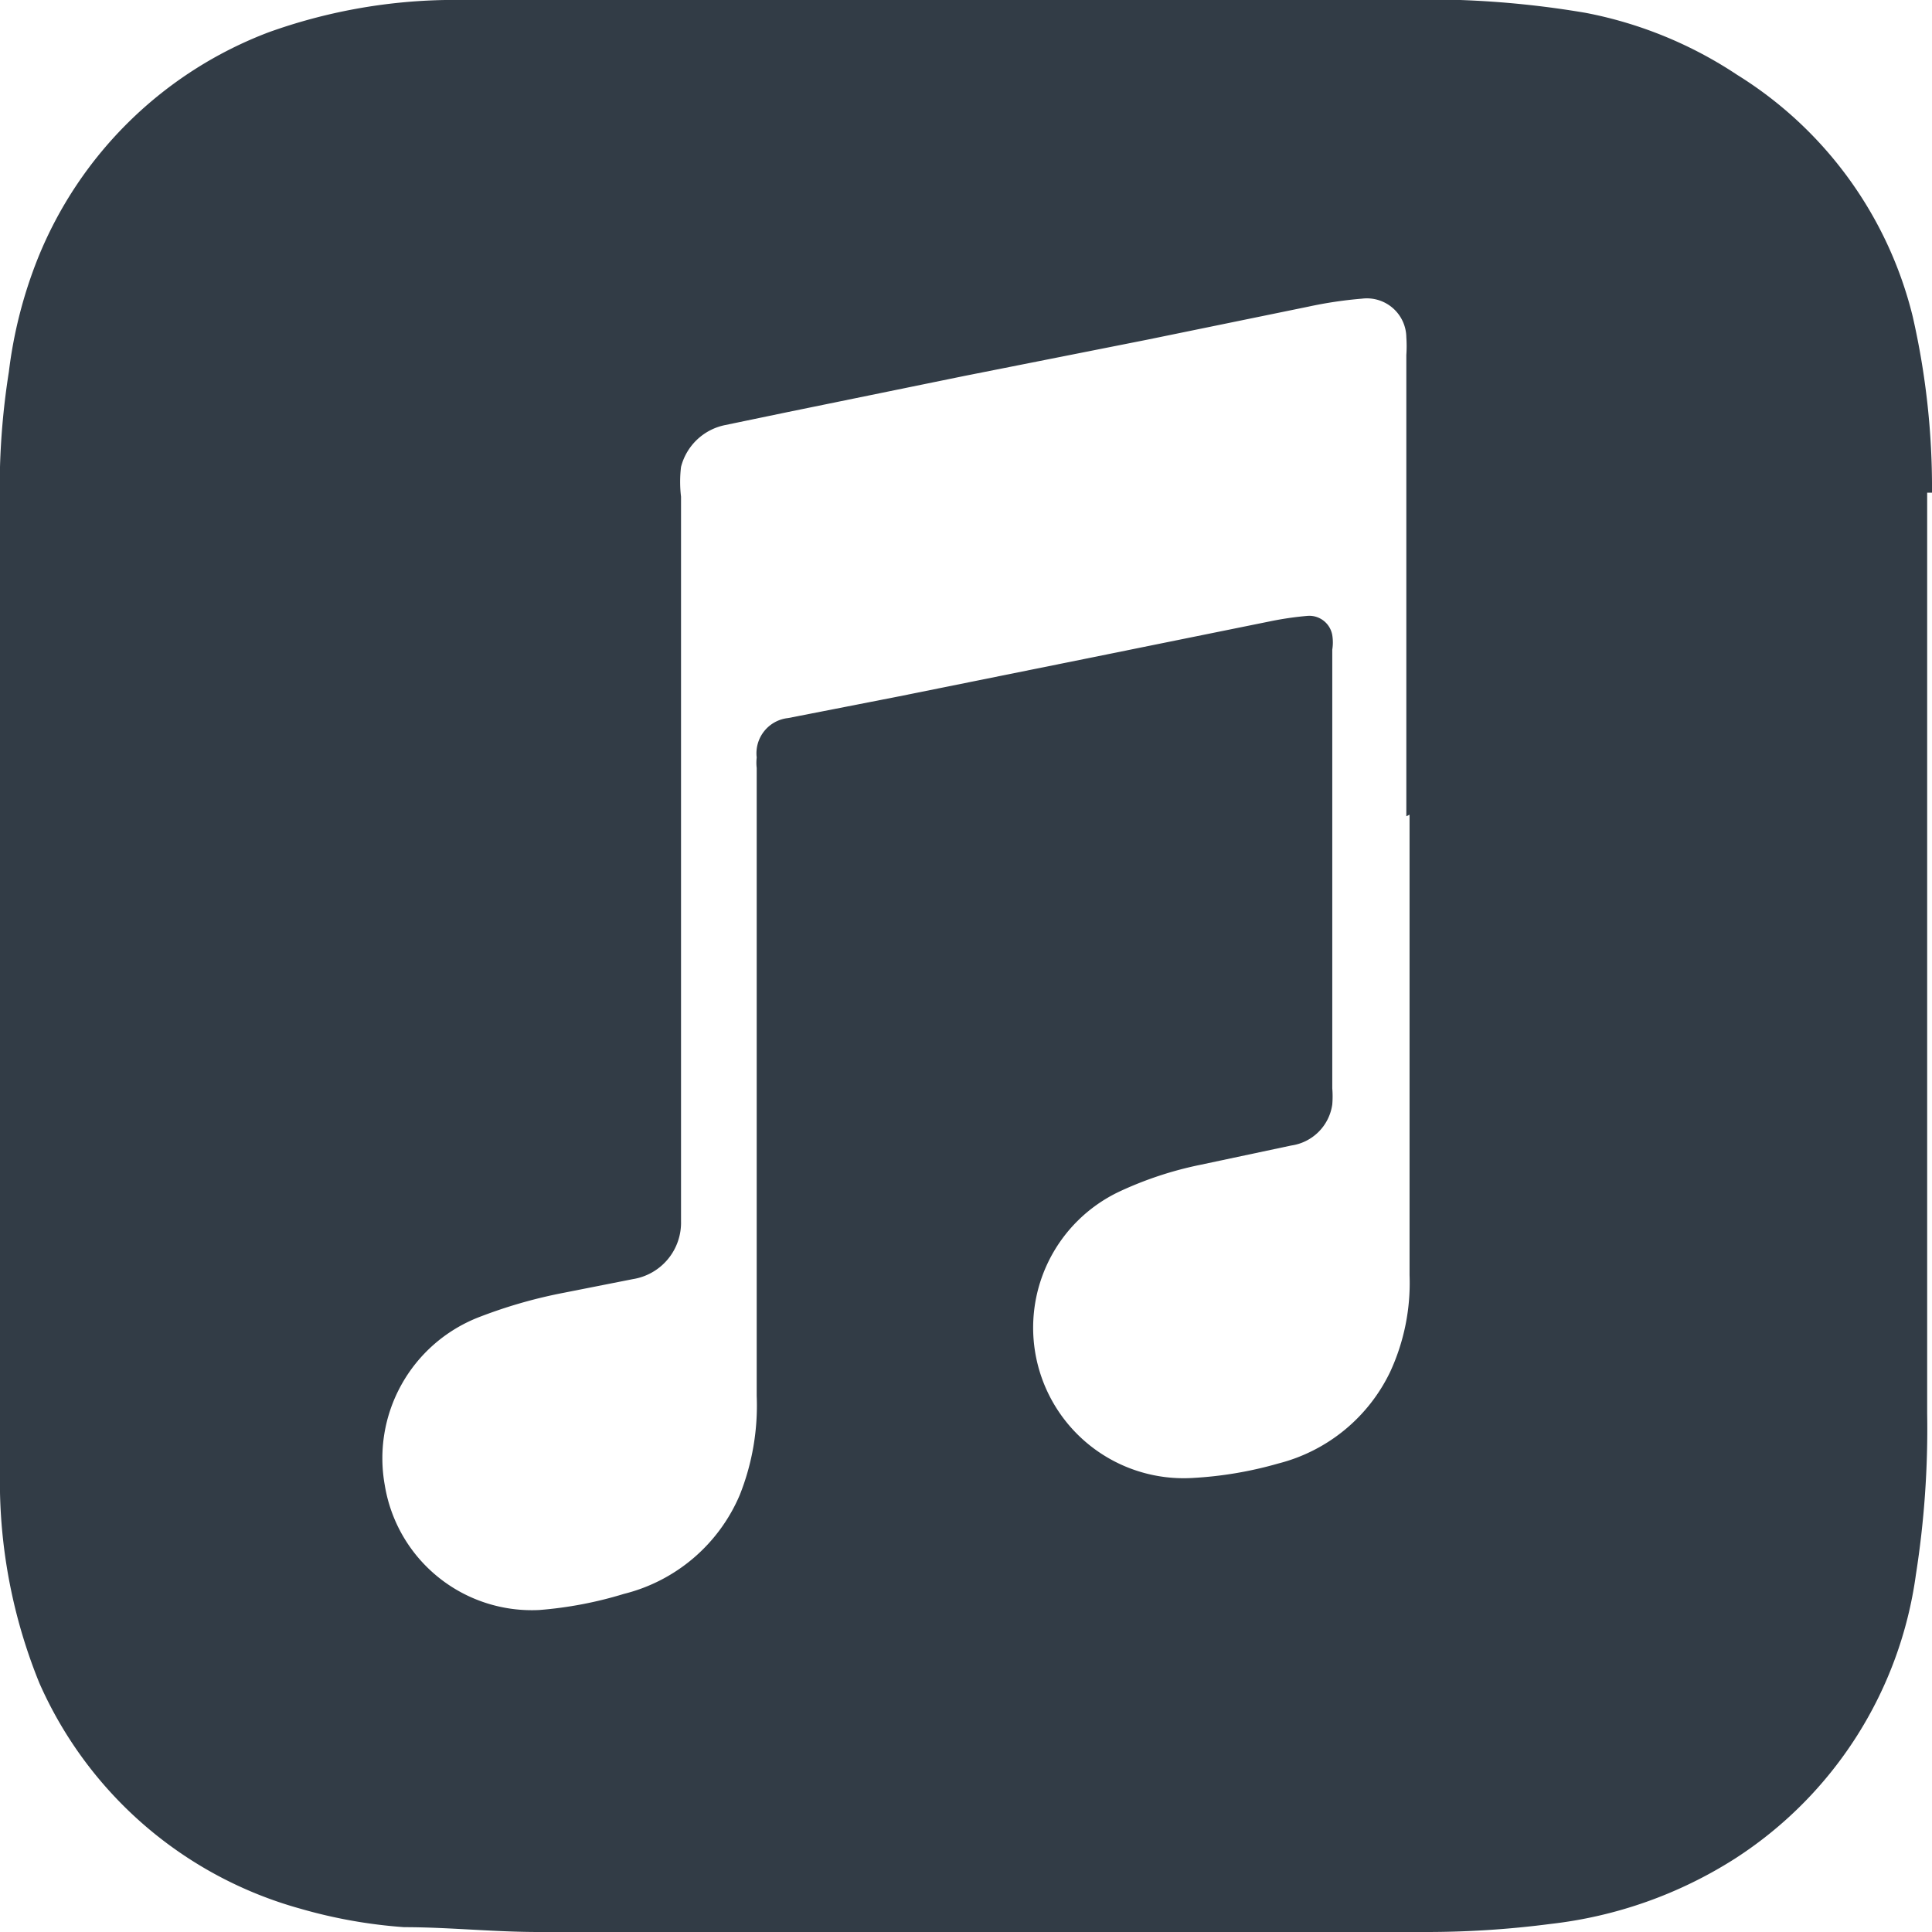 <svg xmlns="http://www.w3.org/2000/svg" viewBox="0 0 24 24"><defs><style>.cls-1{fill:#323c46;}</style></defs><g id="レイヤー_2" data-name="レイヤー 2"><g id="レイヤー_1-2" data-name="レイヤー 1"><path class="cls-1" d="M24,6.12a9.54,9.54,0,0,0-.24-2.19,4.91,4.91,0,0,0-2.18-3A5.15,5.15,0,0,0,19.7.16,11.76,11.76,0,0,0,18.14,0H6L5.53,0a6.84,6.84,0,0,0-2.19.4A5,5,0,0,0,.47,3.21,5.62,5.62,0,0,0,.11,4.62,9.24,9.24,0,0,0,0,5.8s0,.06,0,.09V18.11l0,.43a6.65,6.65,0,0,0,.49,2.37,5,5,0,0,0,3.24,2.8,6.23,6.23,0,0,0,1.29.23c.55,0,1.11.06,1.67.06h11a11.93,11.93,0,0,0,1.57-.1,5.39,5.39,0,0,0,2.29-.81,5,5,0,0,0,2.25-3.53,11.66,11.66,0,0,0,.14-2V6.12m-6.43,4v5.72a2.63,2.63,0,0,1-.24,1.2,2.12,2.12,0,0,1-1.39,1.14,4.79,4.79,0,0,1-1.07.18,1.87,1.87,0,0,1-.9-3.56,4.5,4.5,0,0,1,1-.33l1.13-.24a.6.6,0,0,0,.51-.51,1.23,1.23,0,0,0,0-.2V8.07a.57.57,0,0,0,0-.18.29.29,0,0,0-.3-.24,4,4,0,0,0-.48.07l-2.27.46-2.33.47-1.38.27,0,0a.44.44,0,0,0-.39.49.56.56,0,0,0,0,.13c0,2.6,0,5.2,0,7.8a3,3,0,0,1-.21,1.23,2.12,2.12,0,0,1-1.44,1.23A4.89,4.89,0,0,1,6.7,20a1.85,1.85,0,0,1-1.92-1.55,1.88,1.88,0,0,1,1.15-2.08A6.1,6.1,0,0,1,7,16.06l.86-.17a.71.71,0,0,0,.6-.72v-9a1.55,1.55,0,0,1,0-.37.71.71,0,0,1,.55-.52l.77-.16,2.2-.45,2.27-.45,2-.41a5.16,5.16,0,0,1,.67-.1.49.49,0,0,1,.55.48,1.62,1.62,0,0,1,0,.22v5.73Z"/></g></g></svg>